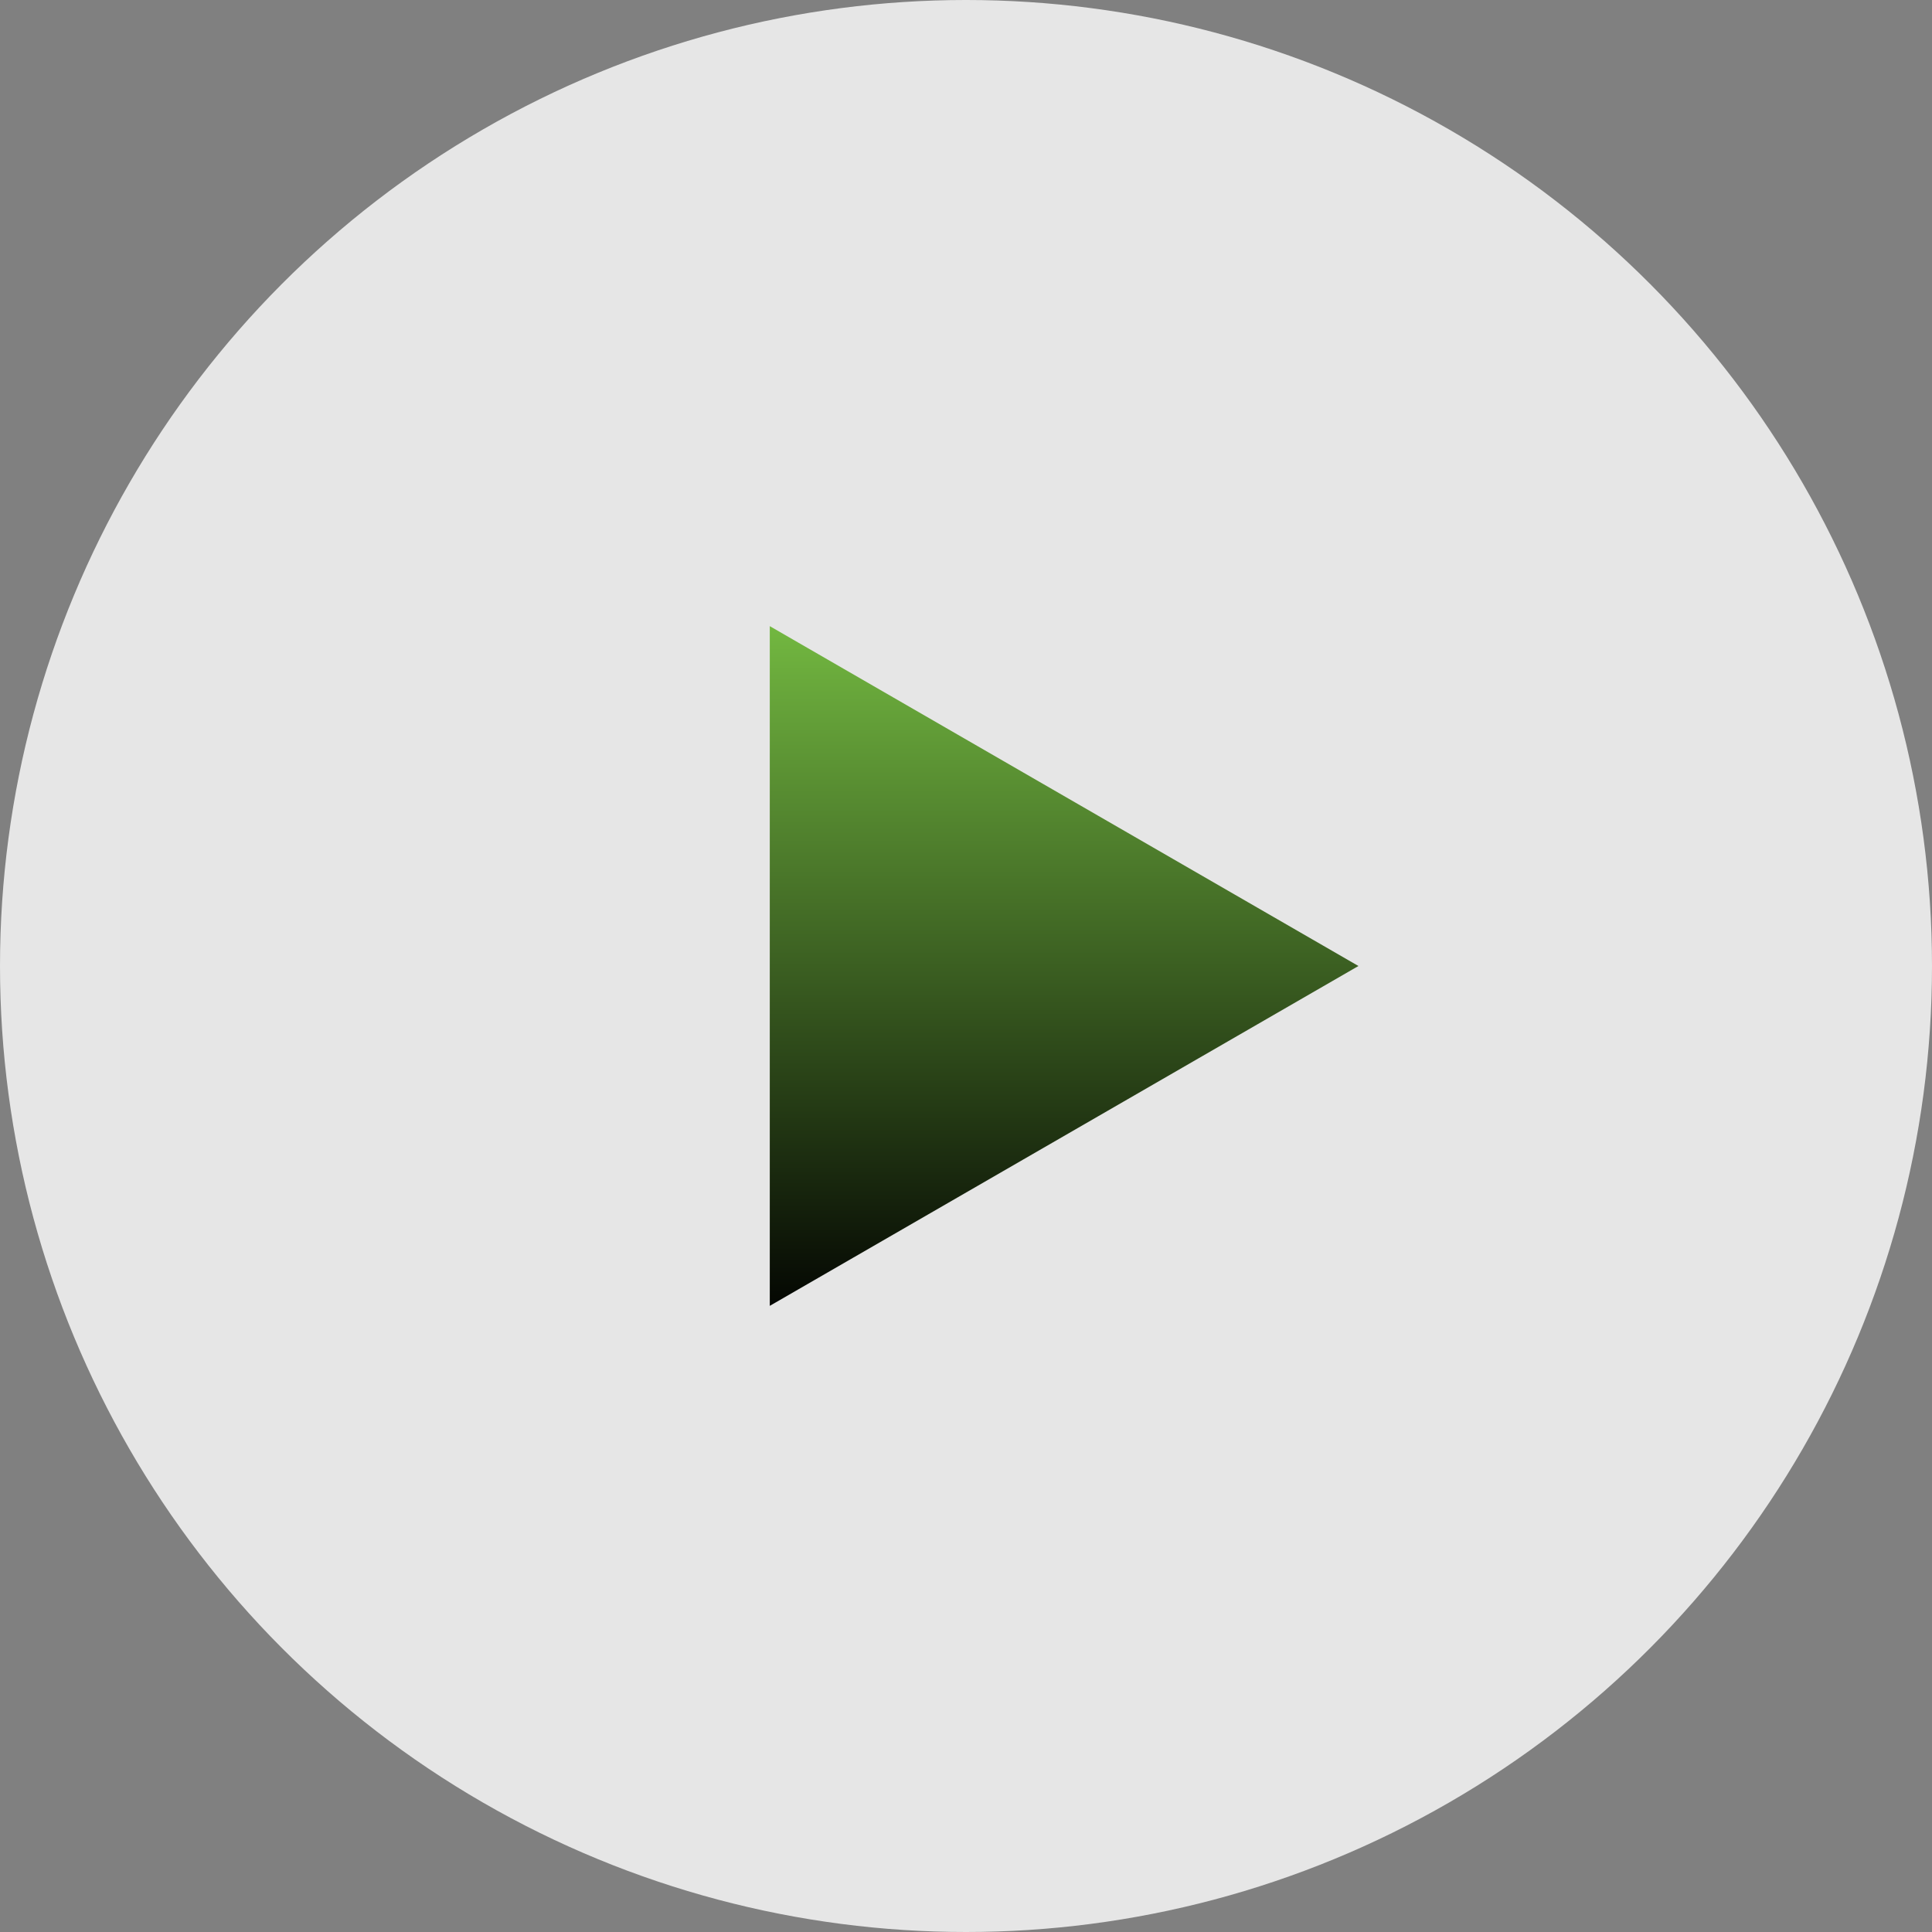  <svg
                  xmlns="http://www.w3.org/2000/svg"
                  width="64"
                  height="64"
                  viewBox="0 0 64 64"
                  fill="none"
                >
                  <rect x="0" y="0" width="64" height="64" fill="#808080" stroke="none"/>
                  <circle opacity="0.8" cx="32" cy="32" r="32" fill="white" />
                  <path
                    d="M45 32L25.5 43.258L25.5 20.742L45 32Z"
                    fill="url(#paint0_linear_302_3028)"
                  />
                  <defs>
                    <linearGradient
                      id="paint0_linear_302_3028"
                      x1="32"
                      y1="19.772"
                      x2="32"
                      y2="44.106"
                      gradientUnits="userSpaceOnUse"
                    >
                      <stop stop-color="#77BF43" />
                      <stop offset="1" stop-color="currentColor" />
                    </linearGradient>
                  </defs>
                </svg>